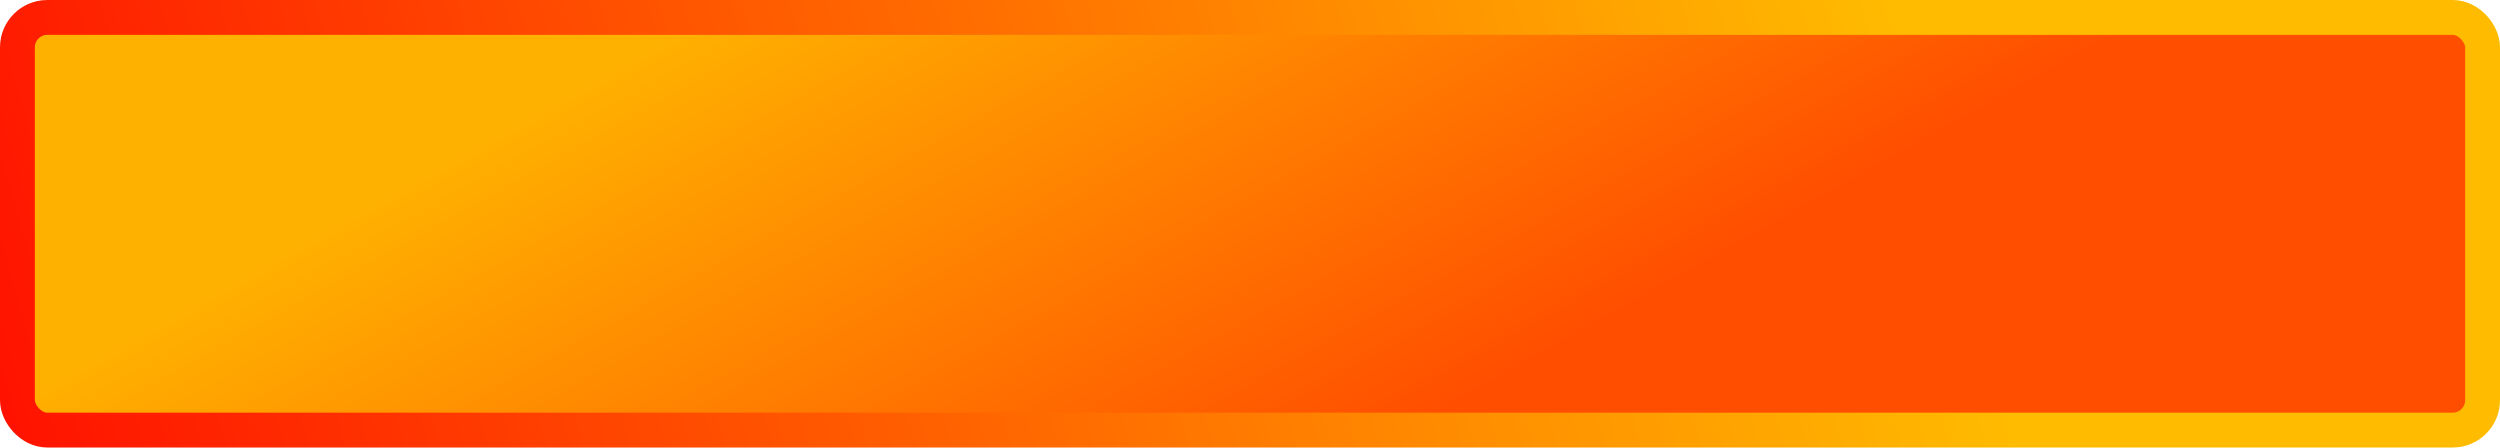 <?xml version="1.0" encoding="UTF-8" standalone="no"?>
<!-- Created with Inkscape (http://www.inkscape.org/) -->

<svg
   width="573.965mm"
   height="102.744mm"
   viewBox="0 0 573.965 102.744"
   version="1.1"
   id="svg2798"
   inkscape:version="1.2.2 (b0a8486541, 2022-12-01)"
   sodipodi:docname="hellmouth-alert-empty.svg"
   xmlns:inkscape="http://www.inkscape.org/namespaces/inkscape"
   xmlns:sodipodi="http://sodipodi.sourceforge.net/DTD/sodipodi-0.dtd"
   xmlns:xlink="http://www.w3.org/1999/xlink"
   xmlns="http://www.w3.org/2000/svg"
   xmlns:svg="http://www.w3.org/2000/svg">
  <sodipodi:namedview
     id="namedview2800"
     pagecolor="#ffffff"
     bordercolor="#666666"
     borderopacity="1.0"
     inkscape:showpageshadow="2"
     inkscape:pageopacity="0.0"
     inkscape:pagecheckerboard="0"
     inkscape:deskcolor="#d1d1d1"
     inkscape:document-units="mm"
     showgrid="false"
     inkscape:zoom="0.2091452"
     inkscape:cx="1929.2817"
     inkscape:cy="-181.69196"
     inkscape:window-width="1920"
     inkscape:window-height="1002"
     inkscape:window-x="0"
     inkscape:window-y="42"
     inkscape:window-maximized="1"
     inkscape:current-layer="layer1" />
  <defs
     id="defs2795">
    <linearGradient
       inkscape:collect="always"
       id="linearGradient3446">
      <stop
         style="stop-color:#ffb100;stop-opacity:1;"
         offset="0"
         id="stop3442" />
      <stop
         style="stop-color:#ff4e00;stop-opacity:1;"
         offset="1"
         id="stop3444" />
    </linearGradient>
    <linearGradient
       inkscape:collect="always"
       id="linearGradient3415">
      <stop
         style="stop-color:#ffbb00;stop-opacity:1;"
         offset="0"
         id="stop3411" />
      <stop
         style="stop-color:#ff0000;stop-opacity:1"
         offset="1"
         id="stop3413" />
    </linearGradient>
    <linearGradient
       inkscape:collect="always"
       xlink:href="#linearGradient3415"
       id="linearGradient3417"
       x1="429.049"
       y1="-25.141"
       x2="-43.379"
       y2="108.816"
       gradientUnits="userSpaceOnUse"
       gradientTransform="translate(4.941,1.555)" />
    <linearGradient
       inkscape:collect="always"
       xlink:href="#linearGradient3446"
       id="linearGradient3448"
       x1="193.488"
       y1="-25.546"
       x2="272.358"
       y2="115.895"
       gradientUnits="userSpaceOnUse"
       gradientTransform="translate(4.941,1.555)" />
  </defs>
  <g
     inkscape:label="Layer 1"
     inkscape:groupmode="layer"
     id="layer1"
     transform="translate(-4.329,9.345)">
    <rect
       style="fill:url(#linearGradient3448);fill-opacity:1;fill-rule:evenodd;stroke:url(#linearGradient3417);stroke-width:8;stroke-linecap:round;stroke-linejoin:round;stroke-dasharray:none;stop-color:#000000"
       id="rect2971"
       width="565.965"
       height="94.744"
       x="8.329"
       y="-5.345"
       ry="6.863" />
  </g>
</svg>
